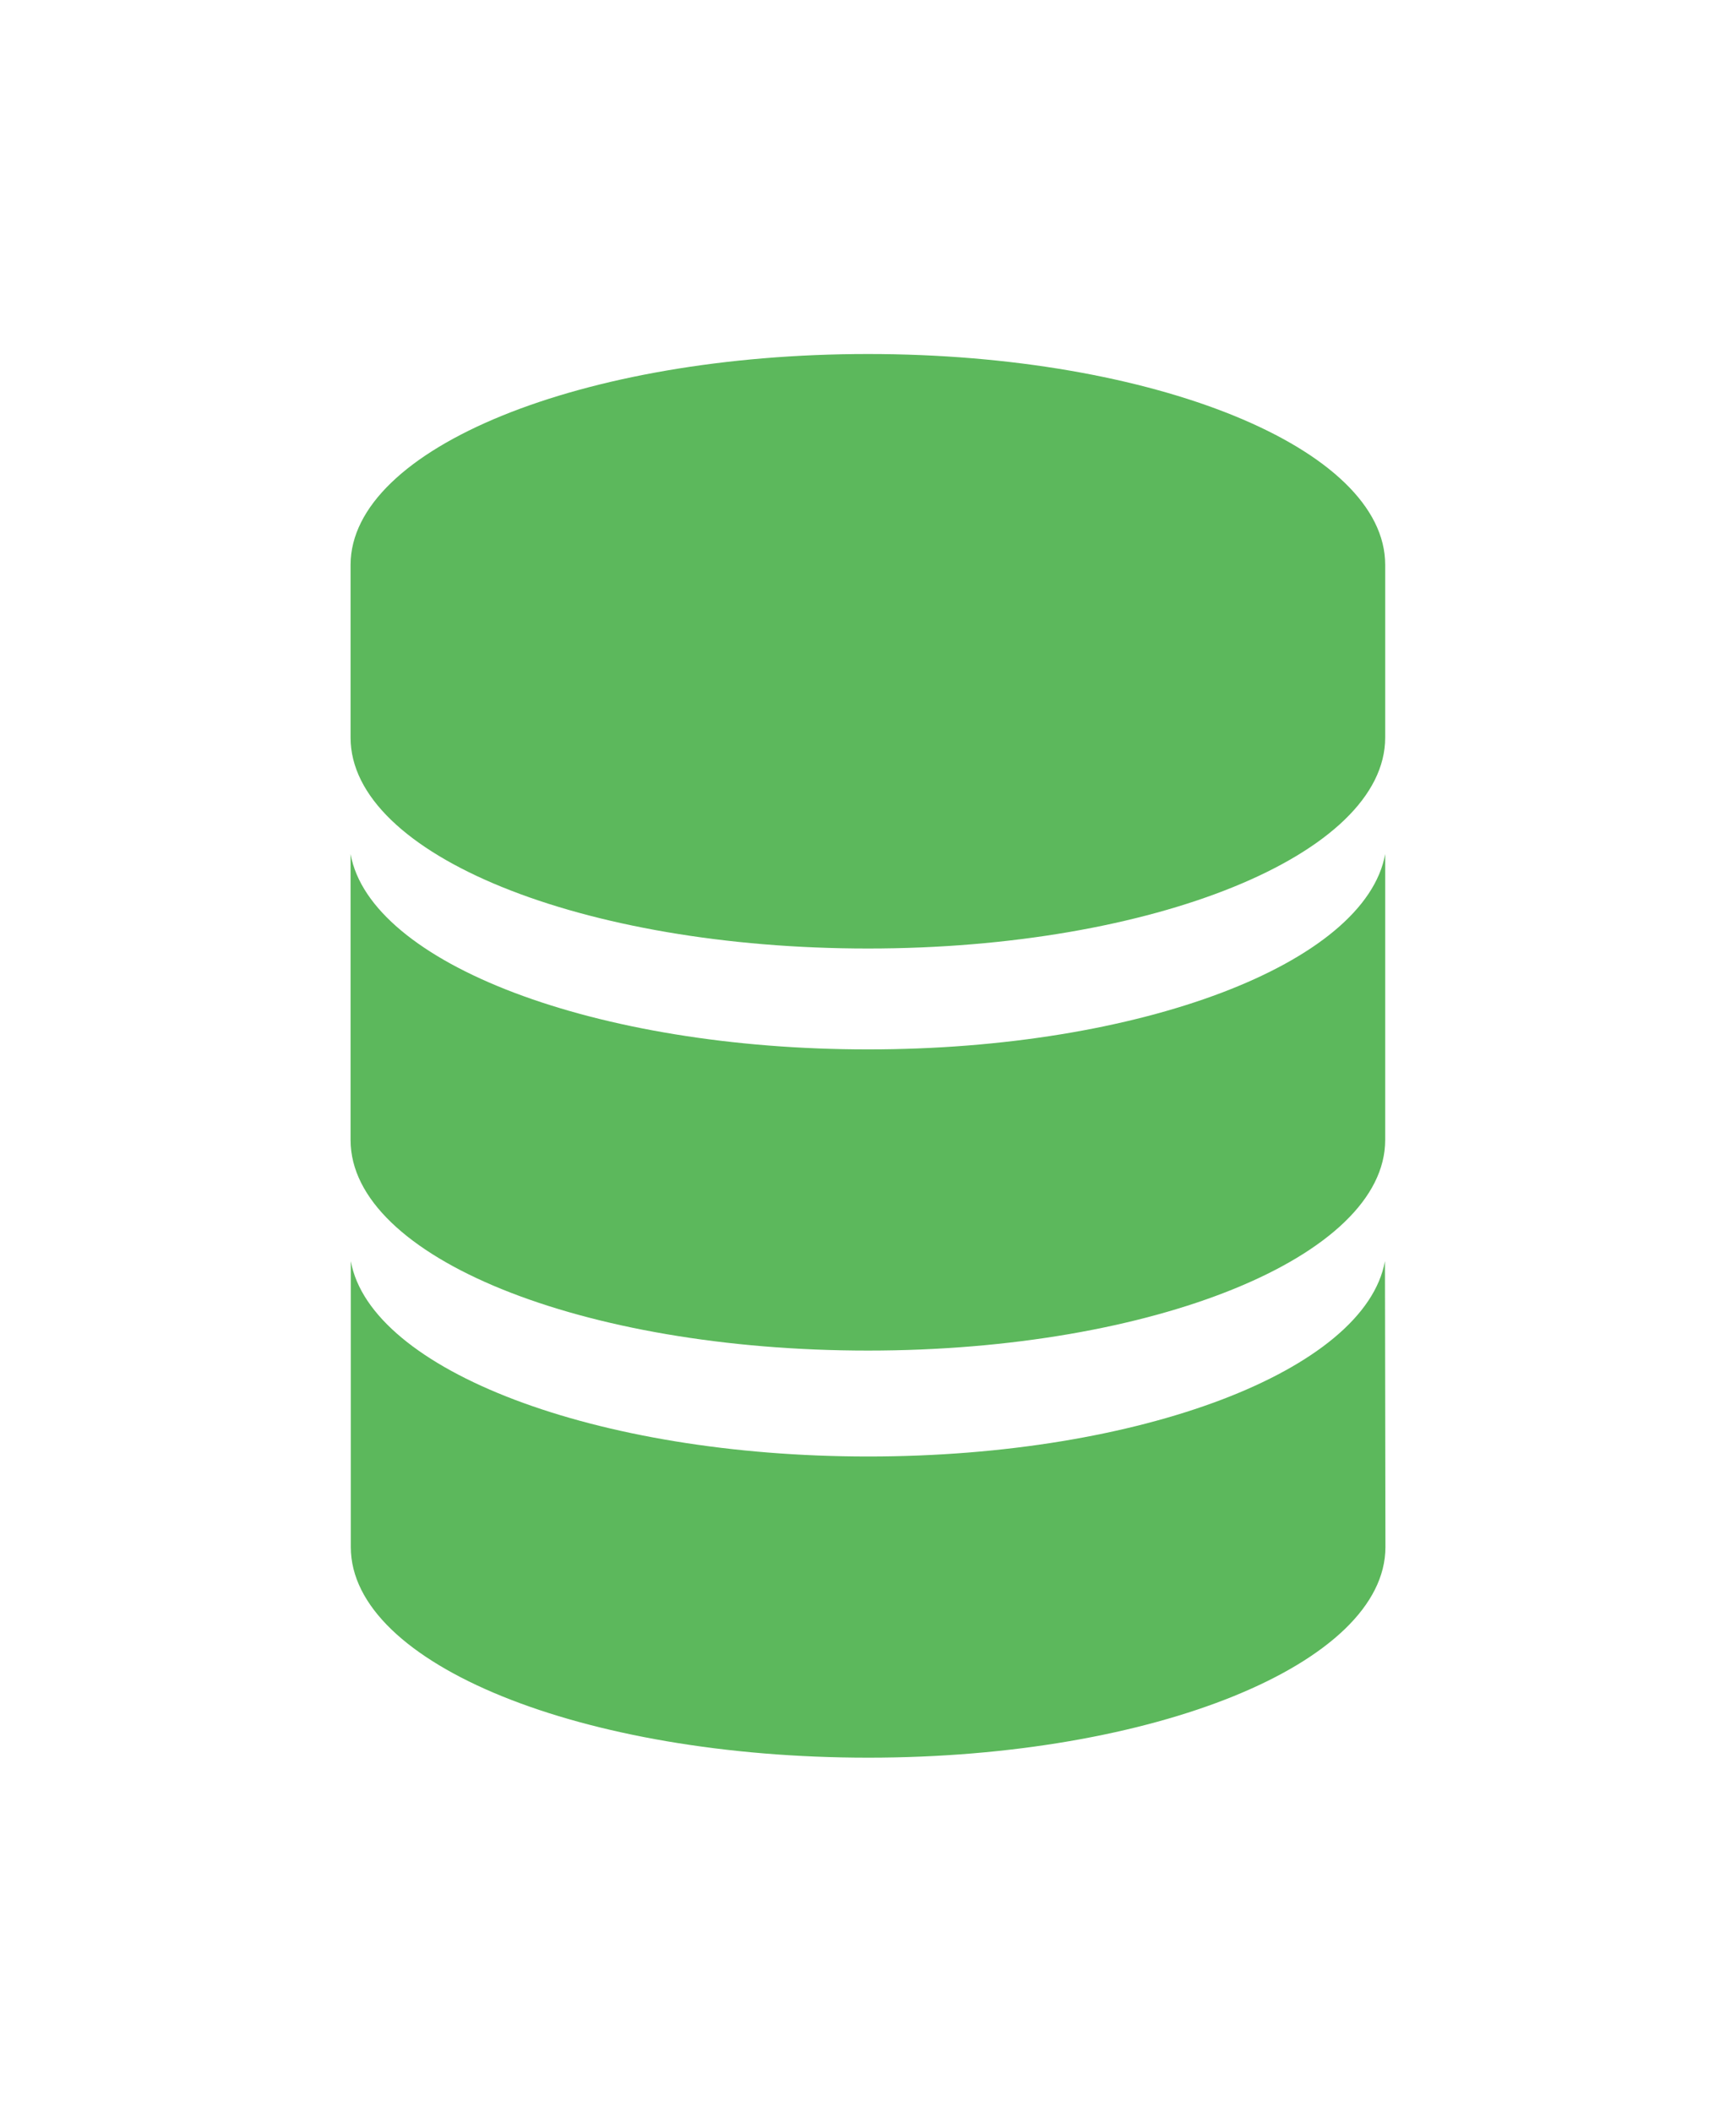 <svg width="37" height="45" viewBox="0 0 37 45" fill="none" xmlns="http://www.w3.org/2000/svg">
<path d="M18.5 7.544C12.41 7.544 7.472 9.55 7.472 12.038V15.719C7.472 18.219 12.41 20.213 18.5 20.213C24.59 20.213 29.523 18.206 29.523 15.719V12.038C29.528 9.55 24.59 7.544 18.5 7.544Z" fill="#5CB85C"/>
<path d="M18.5 22.363C12.683 22.363 7.893 20.531 7.472 18.2C7.472 18.313 7.472 24.294 7.472 24.294C7.472 26.794 12.41 28.781 18.5 28.781C24.59 28.781 29.523 26.775 29.523 24.294C29.523 24.294 29.523 18.313 29.523 18.2C29.102 20.531 24.317 22.363 18.5 22.363Z" fill="#5CB85C"/>
<path d="M29.518 26.875C29.096 29.2 24.317 31.038 18.505 31.038C12.693 31.038 7.898 29.2 7.477 26.875V32.969C7.477 35.469 12.415 37.456 18.505 37.456C24.595 37.456 29.528 35.45 29.528 32.969L29.518 26.875Z" fill="#5CB85C"/>
</svg>

